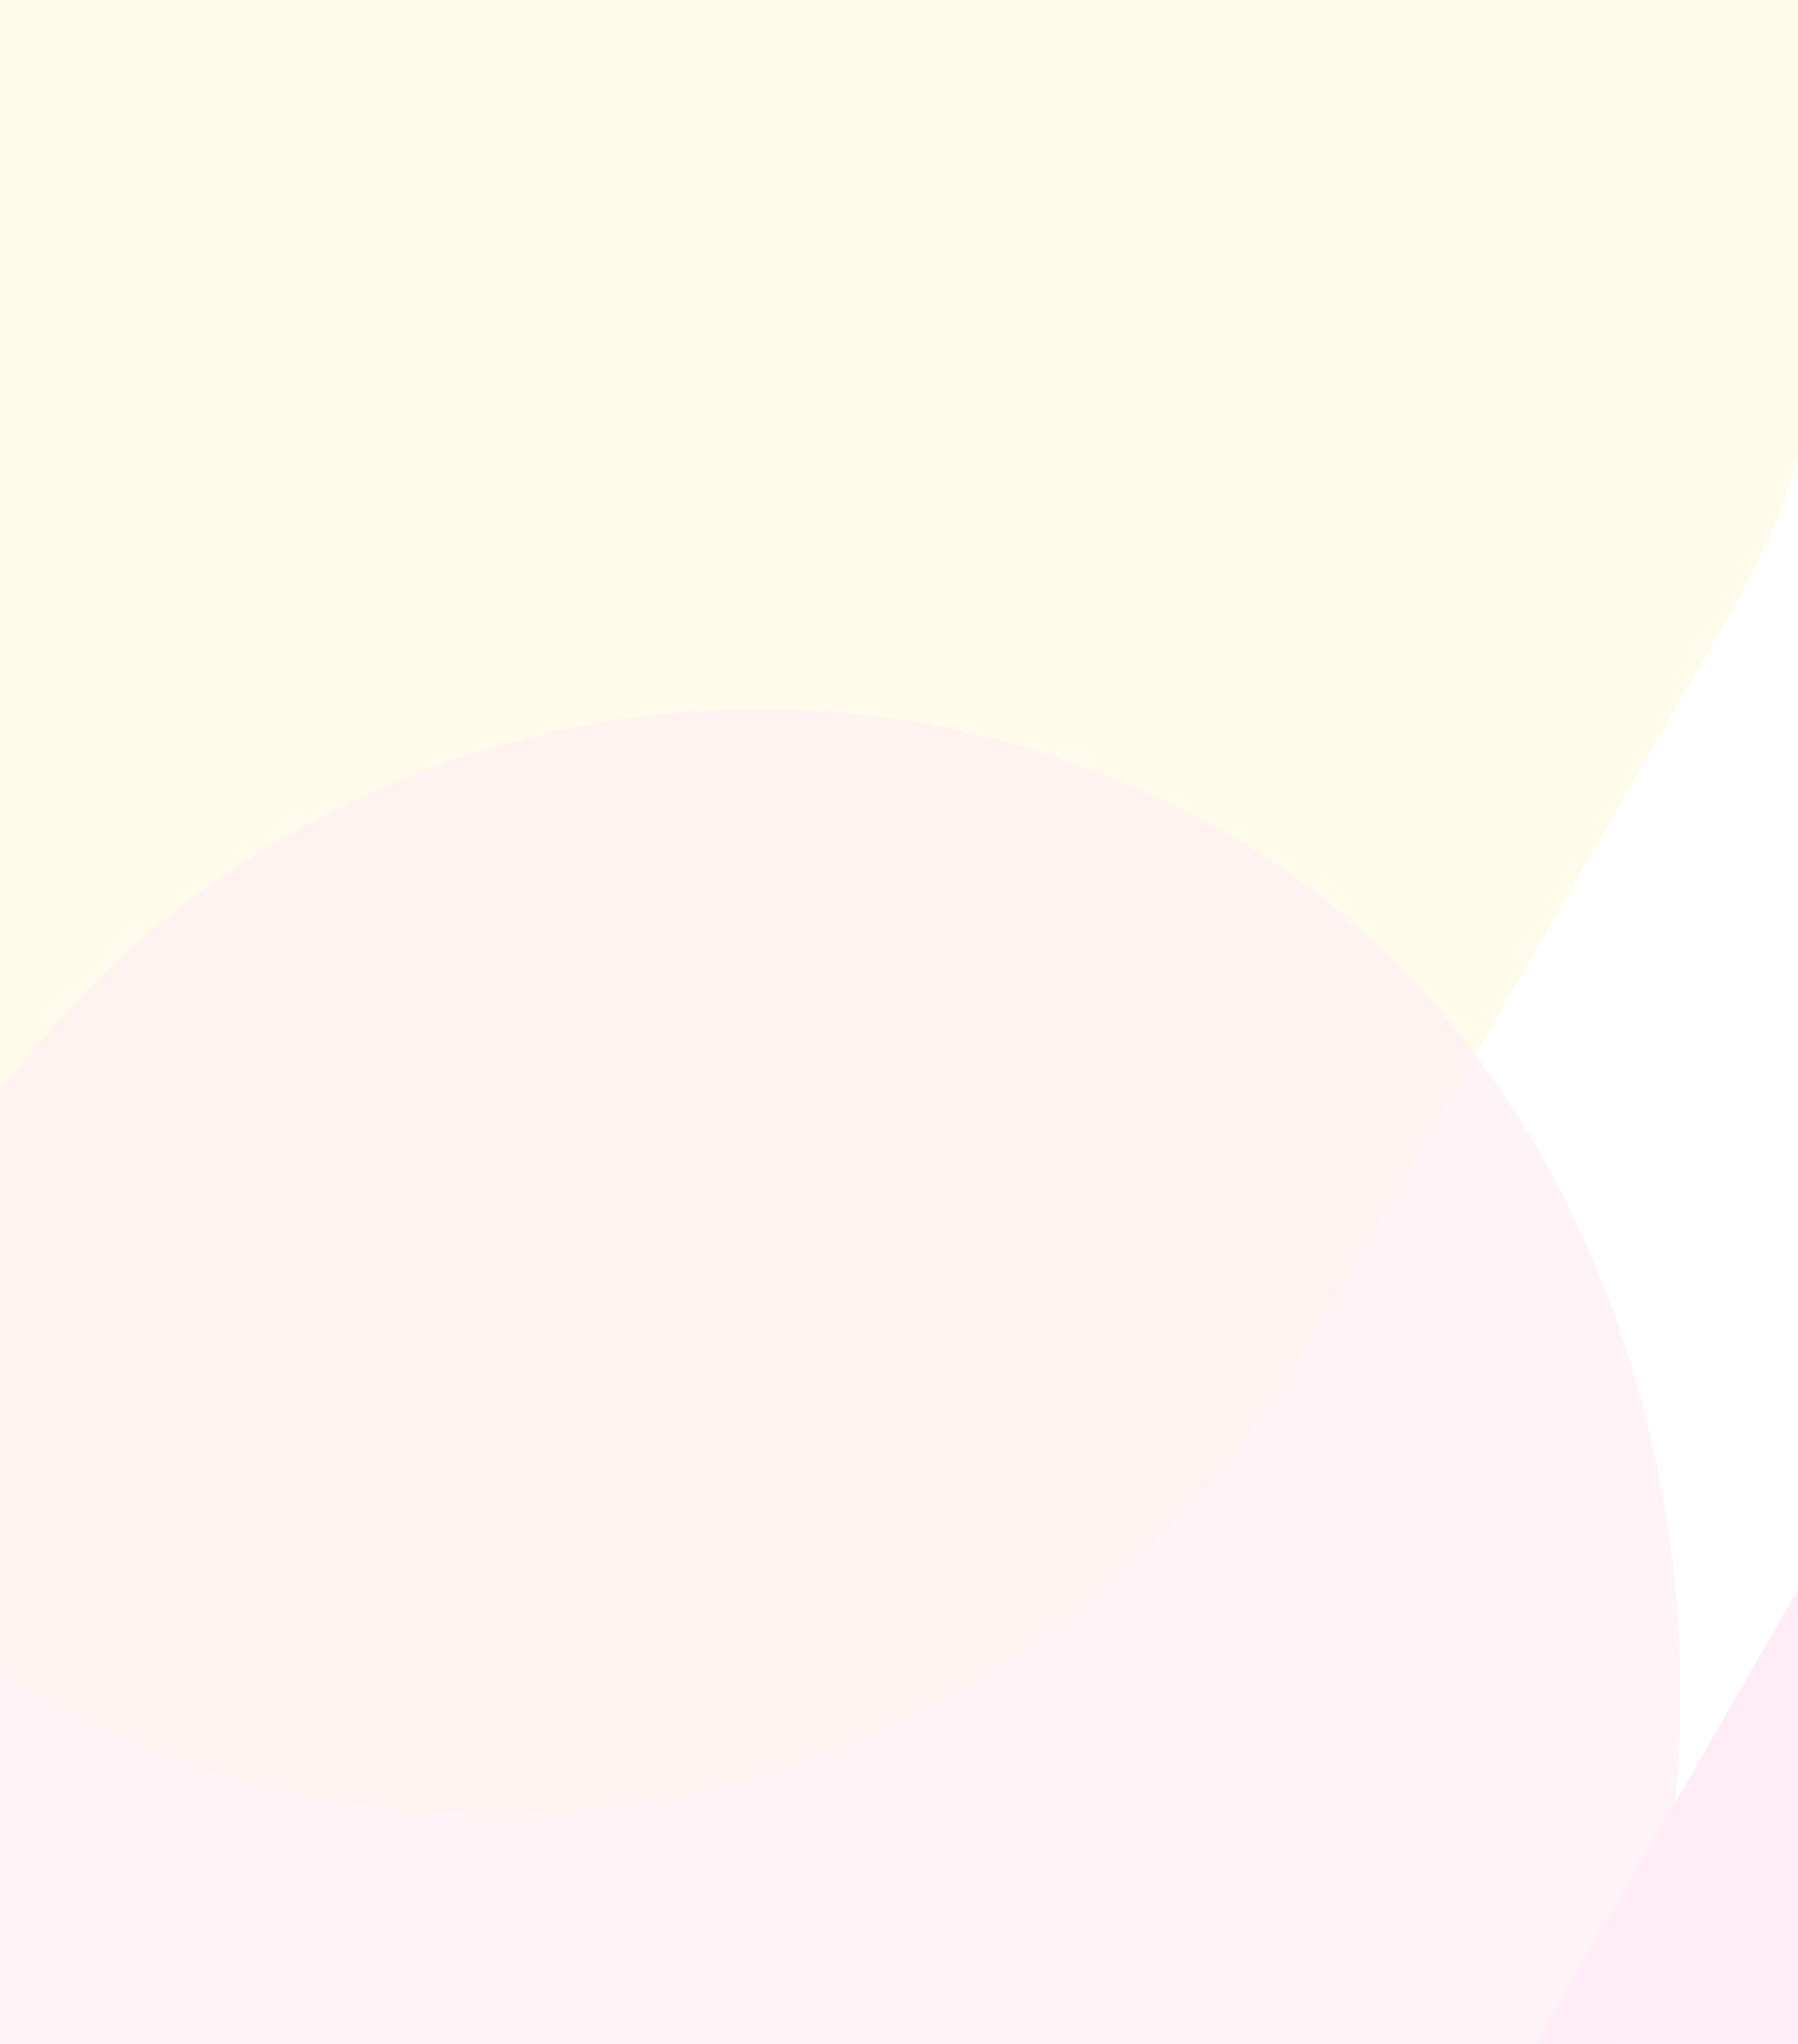 <svg width="440" height="500" viewBox="0 0 440 500" fill="none" xmlns="http://www.w3.org/2000/svg">
<g opacity="0.7" clip-path="url(#clip0_214_279)">
<rect width="440" height="500" fill="white"/>
<g opacity="0.12">
<g filter="url(#filter0_f_214_279)">
<rect x="140.125" y="-283" width="461.823" height="670.249" rx="230.911" transform="rotate(30 140.125 -283)" fill="#FFD500" style="mix-blend-mode:multiply"/>
</g>
<g filter="url(#filter1_f_214_279)">
<rect x="101.125" y="89" width="461.823" height="670.249" rx="230.911" transform="rotate(30 101.125 89)" fill="#FF1673" fill-opacity="0.63" style="mix-blend-mode:multiply"/>
</g>
<g filter="url(#filter2_f_214_279)">
<rect x="579.123" y="147.929" width="461.823" height="670.249" rx="230.911" transform="rotate(30 579.123 147.929)" fill="#FF1673" style="mix-blend-mode:multiply"/>
</g>
</g>
</g>
<defs>
<filter id="filter0_f_214_279" x="-410.519" y="-498.519" width="1166.11" height="1242.4" filterUnits="userSpaceOnUse" color-interpolation-filters="sRGB">
<feFlood flood-opacity="0" result="BackgroundImageFix"/>
<feBlend mode="normal" in="SourceGraphic" in2="BackgroundImageFix" result="shape"/>
<feGaussianBlur stdDeviation="150" result="effect1_foregroundBlur_214_279"/>
</filter>
<filter id="filter1_f_214_279" x="-449.519" y="-126.519" width="1166.11" height="1242.4" filterUnits="userSpaceOnUse" color-interpolation-filters="sRGB">
<feFlood flood-opacity="0" result="BackgroundImageFix"/>
<feBlend mode="normal" in="SourceGraphic" in2="BackgroundImageFix" result="shape"/>
<feGaussianBlur stdDeviation="150" result="effect1_foregroundBlur_214_279"/>
</filter>
<filter id="filter2_f_214_279" x="28.479" y="-67.59" width="1166.11" height="1242.4" filterUnits="userSpaceOnUse" color-interpolation-filters="sRGB">
<feFlood flood-opacity="0" result="BackgroundImageFix"/>
<feBlend mode="normal" in="SourceGraphic" in2="BackgroundImageFix" result="shape"/>
<feGaussianBlur stdDeviation="150" result="effect1_foregroundBlur_214_279"/>
</filter>
<clipPath id="clip0_214_279">
<rect width="440" height="500" fill="white"/>
</clipPath>
</defs>
</svg>
